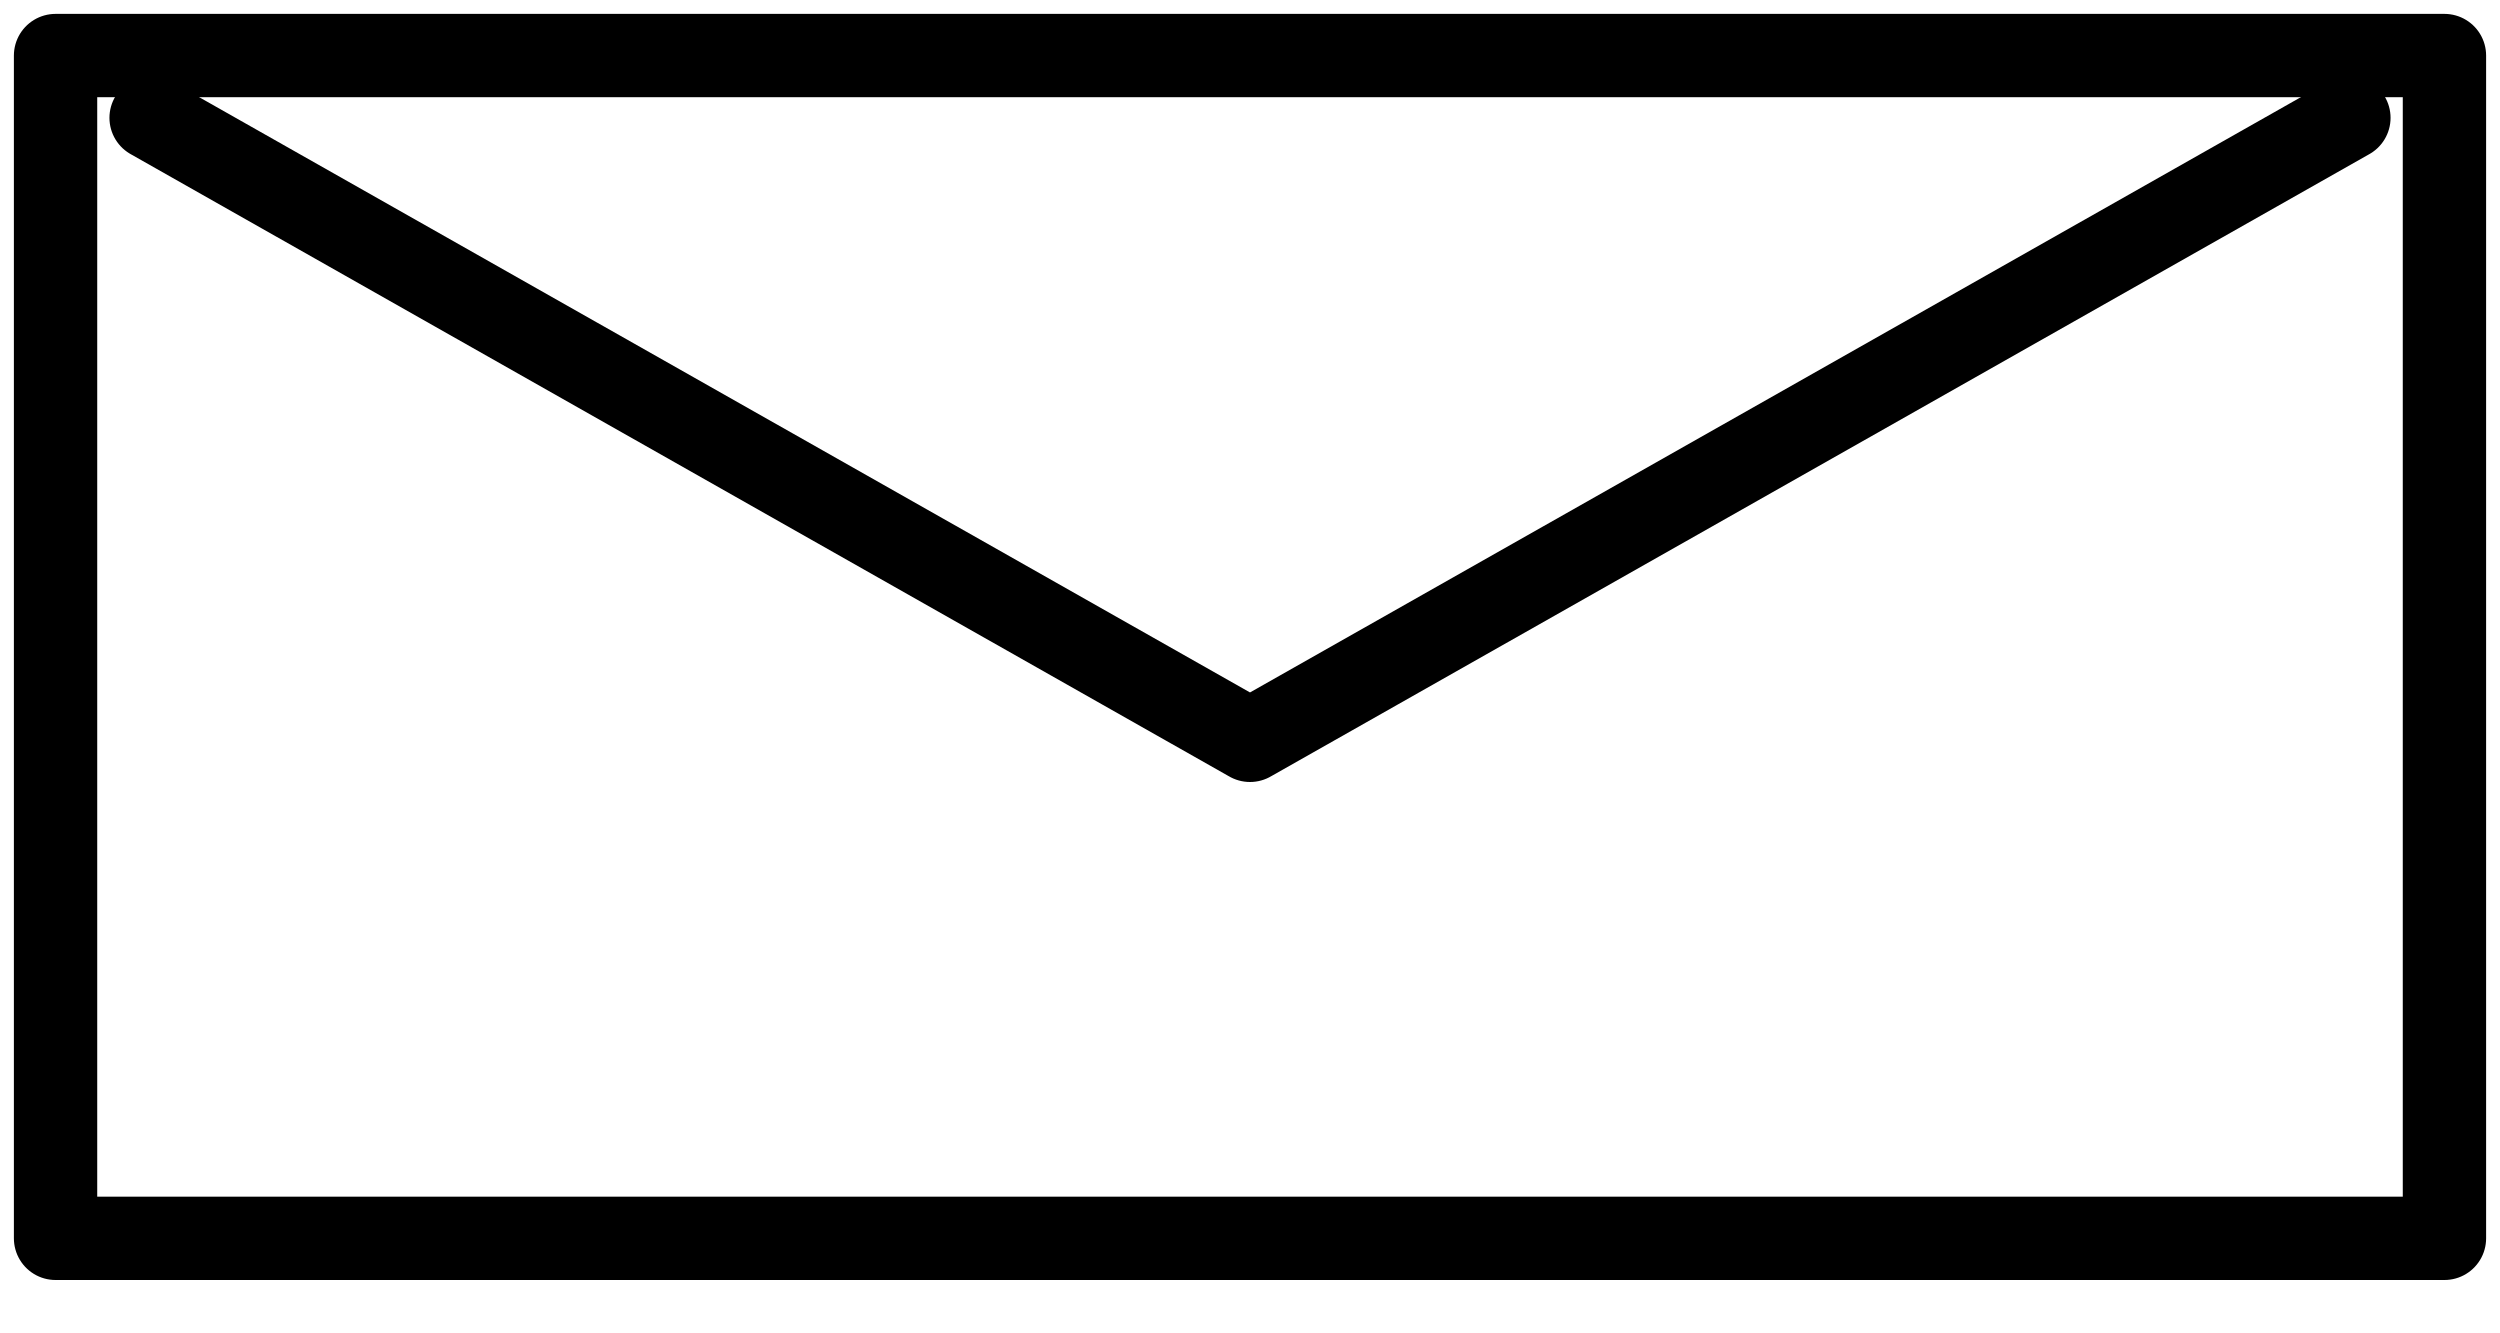 <svg width="45" height="24" viewBox="0 0 45 24" fill="none" xmlns="http://www.w3.org/2000/svg">
<path d="M1 1H44V22.29H1V1Z" stroke="black" stroke-width="1.5" stroke-linecap="round" stroke-linejoin="round"/>
<path d="M2.72 2.121L22.5 13.326L42.28 2.121" stroke="black" stroke-width="1.5" stroke-linecap="round" stroke-linejoin="round"/>
</svg>
